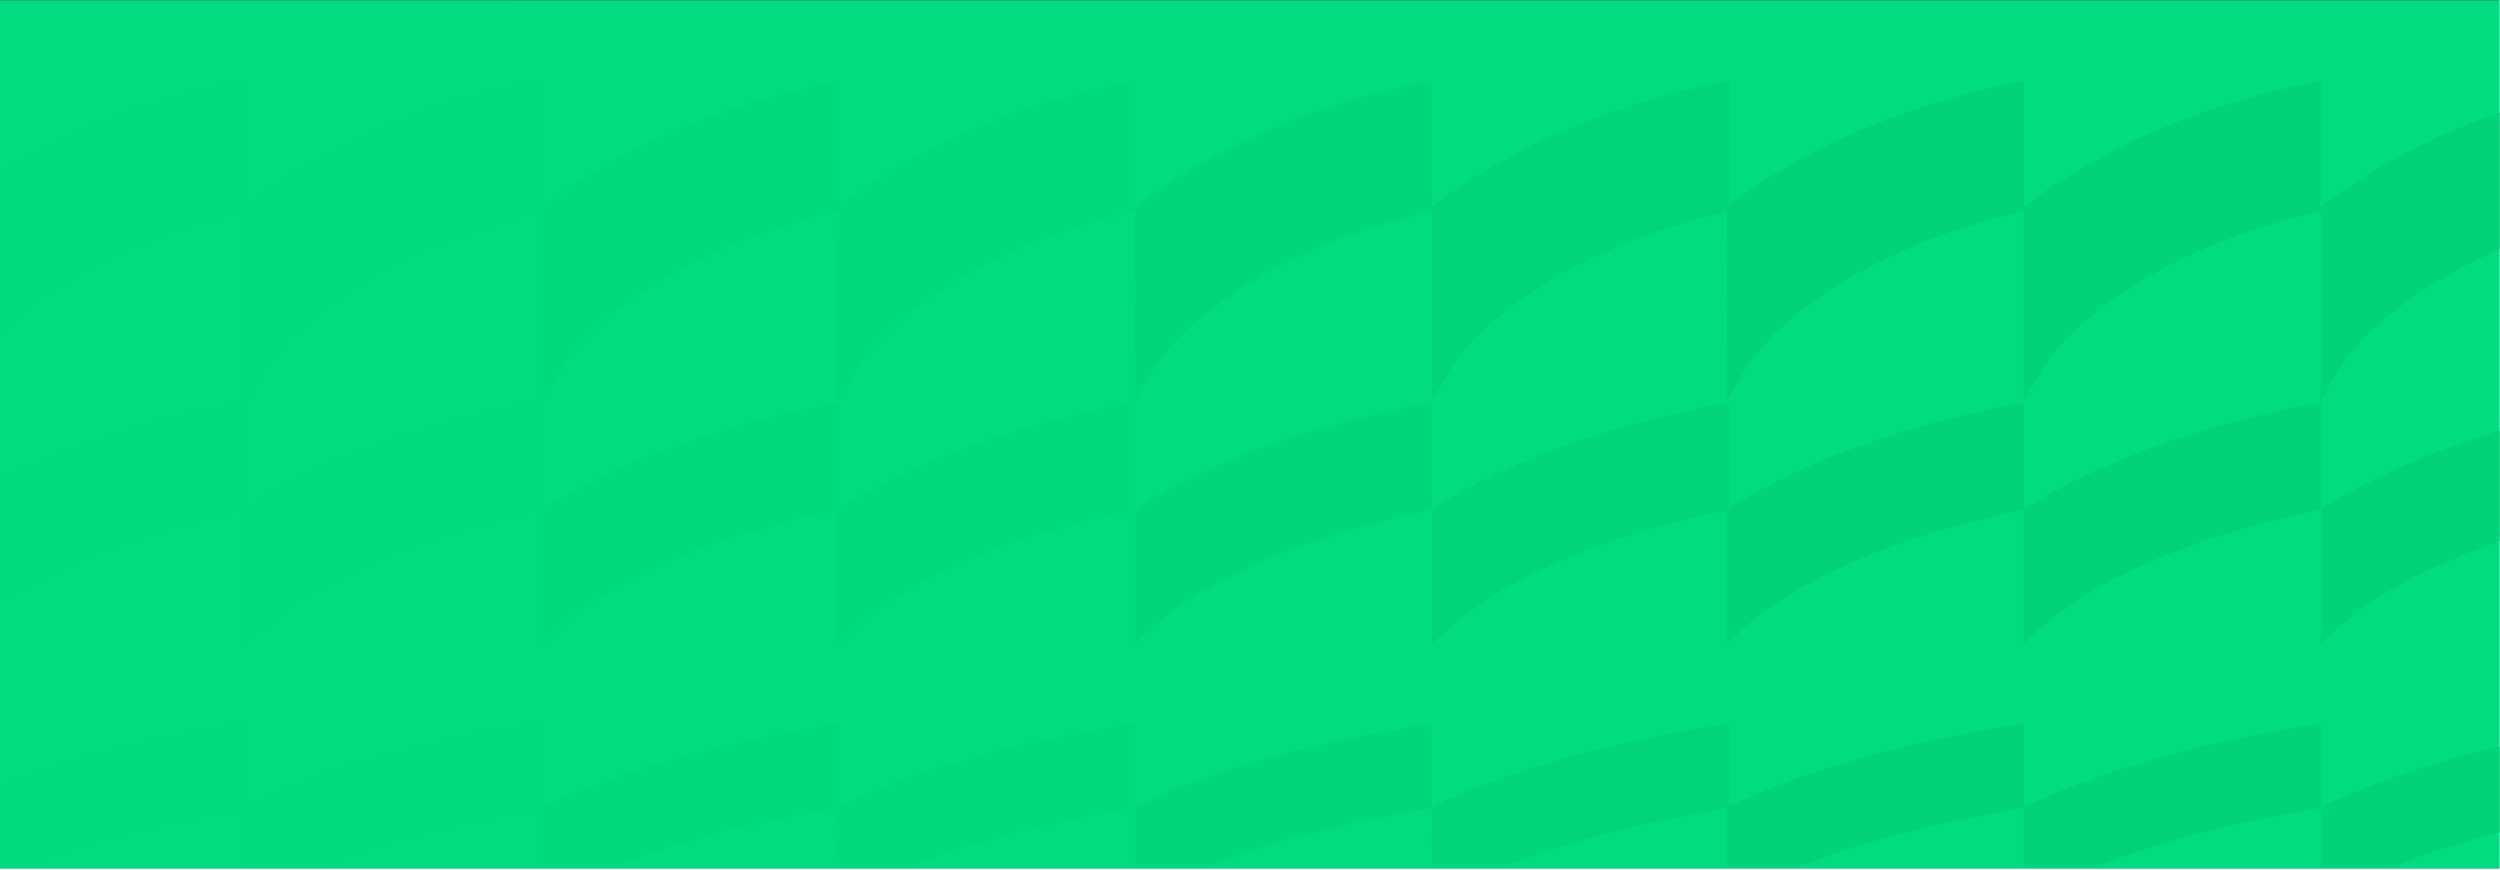 <svg width="1440" height="501" viewBox="0 0 1440 501" fill="none" xmlns="http://www.w3.org/2000/svg">
<path d="M-0.426 0.136L1439.57 0.136V500.136L-0.426 500.136L-0.426 0.136Z" fill="url(#paint0_linear_802_152)"/>
<path d="M-0.426 0.136L1439.57 0.136V500.136L-0.426 500.136L-0.426 0.136Z" fill="#00DC7F"/>
<g opacity="0.5">
<mask id="mask0_802_152" style="mask-type:alpha" maskUnits="userSpaceOnUse" x="-60" y="21" width="1564" height="478">
<rect x="-59.409" y="21.435" width="1562.78" height="477.187" fill="#0077FF"/>
</mask>
<g mask="url(#mask0_802_152)">
<mask id="mask1_802_152" style="mask-type:alpha" maskUnits="userSpaceOnUse" x="901" y="37" width="603" height="680">
<rect x="901.462" y="37.74" width="601.902" height="678.28" fill="#17D685"/>
</mask>
<g mask="url(#mask1_802_152)">
<path d="M994.771 519.776C1007.05 511.828 1020.19 505.553 1033.72 500.094C1066.42 486.903 1100.37 478.015 1134.85 471.032C1145.06 468.968 1155.32 467.221 1165.69 465.298V416.779C1106.88 426.3 1049.25 439.499 994.729 464.799L994.771 519.776Z" fill="#01C974"/>
<path d="M994.771 370.673L1002.03 363.899C1016.31 350.583 1032.75 340.422 1050.11 331.708C1081.14 316.137 1113.91 305.51 1147.59 297.587C1153.62 296.172 1159.68 294.915 1165.74 293.575V231.79C1105.42 243.175 1047.54 260.86 994.771 293.226V370.673Z" fill="#01C974"/>
<path d="M994.773 231.3C994.872 230.941 995.011 230.595 995.188 230.268C998.999 223.61 1002.43 216.686 1006.81 210.436C1018.5 193.791 1033.71 180.742 1050.44 169.432C1081.11 148.701 1114.91 135.052 1150.45 125.39C1155.55 124.008 1160.68 122.769 1165.72 121.479V46.437C1103.78 58.986 1045.9 80.641 994.756 118.99L994.773 231.3Z" fill="#01C974"/>
<path d="M1165.75 519.776H1165.79C1178.08 511.828 1191.21 505.553 1204.74 500.094C1237.45 486.903 1271.39 478.015 1305.87 471.032C1316.08 468.968 1326.35 467.221 1336.72 465.298V416.779C1277.91 426.3 1220.27 439.499 1165.75 464.799V519.776Z" fill="#01C974"/>
<path d="M1165.75 370.673L1173 363.899C1187.29 350.583 1203.73 340.422 1221.09 331.708C1252.12 316.137 1284.88 305.51 1318.58 297.587C1324.6 296.172 1330.66 294.915 1336.72 293.575V231.79C1276.4 243.175 1218.51 260.86 1165.75 293.226V370.673Z" fill="#01C974"/>
<path d="M1165.75 231.3C1165.85 230.941 1165.99 230.595 1166.16 230.268C1169.97 223.61 1173.41 216.686 1177.79 210.436C1189.49 193.791 1204.68 180.742 1221.41 169.432C1252.13 148.701 1285.9 135.052 1321.43 125.39C1326.52 124.008 1331.66 122.769 1336.7 121.479V46.437C1274.75 58.986 1216.88 80.641 1165.73 118.99L1165.75 231.3Z" fill="#01C974"/>
<path d="M1336.73 519.776C1349.02 511.828 1362.15 505.553 1375.69 500.094C1408.38 486.903 1442.34 478.015 1476.81 471.032C1487.02 468.969 1497.29 467.221 1507.66 465.298V416.779C1448.85 426.3 1391.21 439.499 1336.69 464.799L1336.73 519.776Z" fill="#01C974"/>
<path d="M1336.73 370.673L1343.98 363.899C1358.27 350.583 1374.7 340.422 1392.07 331.708C1423.09 316.137 1455.86 305.51 1489.55 297.587C1495.58 296.172 1501.64 294.915 1507.69 293.576V231.791C1447.38 243.175 1389.49 260.86 1336.73 293.226V370.673Z" fill="#01C974"/>
<path d="M1336.73 231.3C1336.82 230.939 1336.96 230.592 1337.14 230.268C1340.95 223.61 1344.38 216.686 1348.77 210.436C1360.46 193.791 1375.66 180.742 1392.39 169.432C1423.07 148.701 1456.87 135.052 1492.41 125.39C1497.51 124.009 1502.64 122.769 1507.68 121.479V46.437C1445.74 58.987 1387.87 80.641 1336.72 118.99L1336.73 231.3Z" fill="#01C974"/>
</g>
<path opacity="0.3" d="M482.886 519.775C495.166 511.828 508.302 505.553 521.837 500.093C554.535 486.902 588.488 478.014 622.963 471.032C633.176 468.968 643.439 467.22 653.81 465.298V416.779C594.998 426.299 537.364 439.498 482.844 464.798L482.886 519.775Z" fill="#01C974"/>
<path opacity="0.3" d="M482.885 370.673L490.142 363.899C504.424 350.583 520.865 340.421 538.227 331.708C569.257 316.137 602.022 305.509 635.708 297.586C641.736 296.171 647.798 294.915 653.851 293.575V231.79C593.536 243.175 535.653 260.86 482.885 293.225V370.673Z" fill="#01C974"/>
<path opacity="0.3" d="M482.888 231.299C482.988 230.941 483.127 230.594 483.303 230.267C487.115 223.609 490.544 216.685 494.928 210.435C506.619 193.79 521.823 180.741 538.554 169.431C569.226 148.7 603.029 135.051 638.567 125.389C643.666 124.008 648.797 122.768 653.837 121.478V46.436C591.895 58.986 534.02 80.64 482.872 118.989L482.888 231.299Z" fill="#01C974"/>
<path opacity="0.2" d="M312.617 519.775C324.897 511.828 338.033 505.553 351.568 500.093C384.266 486.902 418.219 478.014 452.694 471.032C462.907 468.968 473.17 467.22 483.541 465.298V416.779C424.728 426.299 367.095 439.498 312.575 464.798L312.617 519.775Z" fill="#01C974"/>
<path opacity="0.2" d="M312.616 370.673L319.873 363.899C334.155 350.583 350.596 340.421 367.958 331.708C398.988 316.137 431.753 305.509 465.439 297.586C471.467 296.171 477.529 294.915 483.582 293.575V231.79C423.267 243.175 365.384 260.86 312.616 293.225V370.673Z" fill="#01C974"/>
<path opacity="0.2" d="M312.617 231.299C312.716 230.941 312.856 230.594 313.032 230.267C316.843 223.609 320.272 216.685 324.657 210.435C336.348 193.79 351.551 180.741 368.282 169.431C398.955 148.7 432.758 135.051 468.296 125.389C473.394 124.008 478.526 122.768 483.566 121.478V46.436C421.623 58.986 363.749 80.64 312.6 118.989L312.617 231.299Z" fill="#01C974"/>
<path opacity="0.15" d="M141.264 519.775C153.545 511.828 166.681 505.553 180.215 500.093C212.914 486.902 246.866 478.014 281.342 471.032C291.555 468.968 301.818 467.22 312.188 465.298V416.779C253.376 426.299 195.743 439.498 141.223 464.798L141.264 519.775Z" fill="#01C974"/>
<path opacity="0.15" d="M141.264 370.673L148.521 363.899C162.803 350.583 179.244 340.421 196.606 331.708C227.636 316.137 260.4 305.509 294.087 297.586C300.115 296.171 306.177 294.915 312.23 293.575V231.79C251.915 243.175 194.032 260.86 141.264 293.225V370.673Z" fill="#01C974"/>
<path opacity="0.15" d="M141.265 231.299C141.364 230.941 141.504 230.594 141.68 230.267C145.491 223.609 148.92 216.685 153.305 210.435C164.996 193.79 180.199 180.741 196.93 169.431C227.603 148.7 261.406 135.051 296.944 125.389C302.042 124.008 307.174 122.768 312.214 121.478V46.436C250.271 58.986 192.397 80.64 141.248 118.989L141.265 231.299Z" fill="#01C974"/>
<path opacity="0.1" d="M-29.001 519.775C-16.721 511.828 -3.585 505.553 9.95 500.093C42.648 486.902 76.601 478.014 111.076 471.032C121.289 468.968 131.552 467.22 141.923 465.298V416.779C83.11 426.299 25.477 439.498 -29.043 464.798L-29.001 519.775Z" fill="#01C974"/>
<path opacity="0.1" d="M-29.001 370.673L-21.744 363.899C-7.462 350.583 8.979 340.421 26.341 331.708C57.37 316.137 90.135 305.509 123.822 297.586C129.85 296.171 135.912 294.915 141.965 293.575V231.79C81.649 243.175 23.767 260.86 -29.001 293.225V370.673Z" fill="#01C974"/>
<path opacity="0.1" d="M-29.002 231.299C-28.903 230.941 -28.764 230.594 -28.587 230.267C-24.776 223.609 -21.347 216.685 -16.962 210.435C-5.271 193.79 9.932 180.741 26.663 169.431C57.336 148.7 91.139 135.051 126.677 125.389C131.775 124.008 136.907 122.768 141.947 121.478V46.436C80.004 58.986 22.13 80.64 -29.019 118.989L-29.002 231.299Z" fill="#01C974"/>
<path opacity="0.6" d="M653.856 519.776H653.898C666.186 511.828 679.322 505.553 692.849 500.093C725.555 486.903 759.5 478.014 793.983 471.032C804.188 468.968 814.459 467.22 824.83 465.298V416.779C766.018 426.3 708.376 439.499 653.856 464.798V519.776Z" fill="#01C974"/>
<path opacity="0.6" d="M653.856 370.673L661.113 363.899C675.403 350.583 691.836 340.421 709.198 331.708C740.227 316.137 772.992 305.509 806.687 297.586C812.707 296.172 818.769 294.915 824.83 293.575V231.79C764.506 243.175 706.624 260.86 653.856 293.225V370.673Z" fill="#01C974"/>
<path opacity="0.6" d="M653.856 231.299C653.955 230.941 654.095 230.595 654.271 230.267C658.082 223.609 661.52 216.685 665.896 210.435C677.595 193.79 692.79 180.741 709.521 169.431C740.244 148.7 774.005 135.052 809.535 125.389C814.633 124.008 819.773 122.768 824.805 121.478V46.436C762.862 58.986 704.988 80.64 653.839 118.99L653.856 231.299Z" fill="#01C974"/>
<path opacity="0.8" d="M824.84 519.776C837.129 511.828 850.265 505.553 863.8 500.094C896.498 486.903 930.451 478.014 964.926 471.032C975.131 468.968 985.402 467.22 995.773 465.298V416.779C936.96 426.3 879.327 439.499 824.807 464.798L824.84 519.776Z" fill="#01C974"/>
<path opacity="0.8" d="M824.842 370.673L832.09 363.899C846.38 350.583 862.813 340.421 880.183 331.708C911.204 316.137 943.978 305.509 977.664 297.586C983.693 296.172 989.754 294.915 995.807 293.575V231.79C935.492 243.175 877.601 260.86 824.842 293.225V370.673Z" fill="#01C974"/>
<path opacity="0.8" d="M824.842 231.3C824.934 230.938 825.073 230.591 825.257 230.267C829.068 223.61 832.498 216.685 836.882 210.435C848.581 193.791 863.776 180.741 880.508 169.431C911.188 148.7 944.991 135.052 980.53 125.39C985.628 124.008 990.759 122.768 995.799 121.478V46.436C933.856 58.986 875.982 80.641 824.834 118.99L824.842 231.3Z" fill="#01C974"/>
</g>
</g>
<defs>
<linearGradient id="paint0_linear_802_152" x1="1957.57" y1="-182.915" x2="1269.6" y2="1153.79" gradientUnits="userSpaceOnUse">
<stop/>
<stop offset="1" stop-color="#231F20"/>
</linearGradient>
</defs>
</svg>
